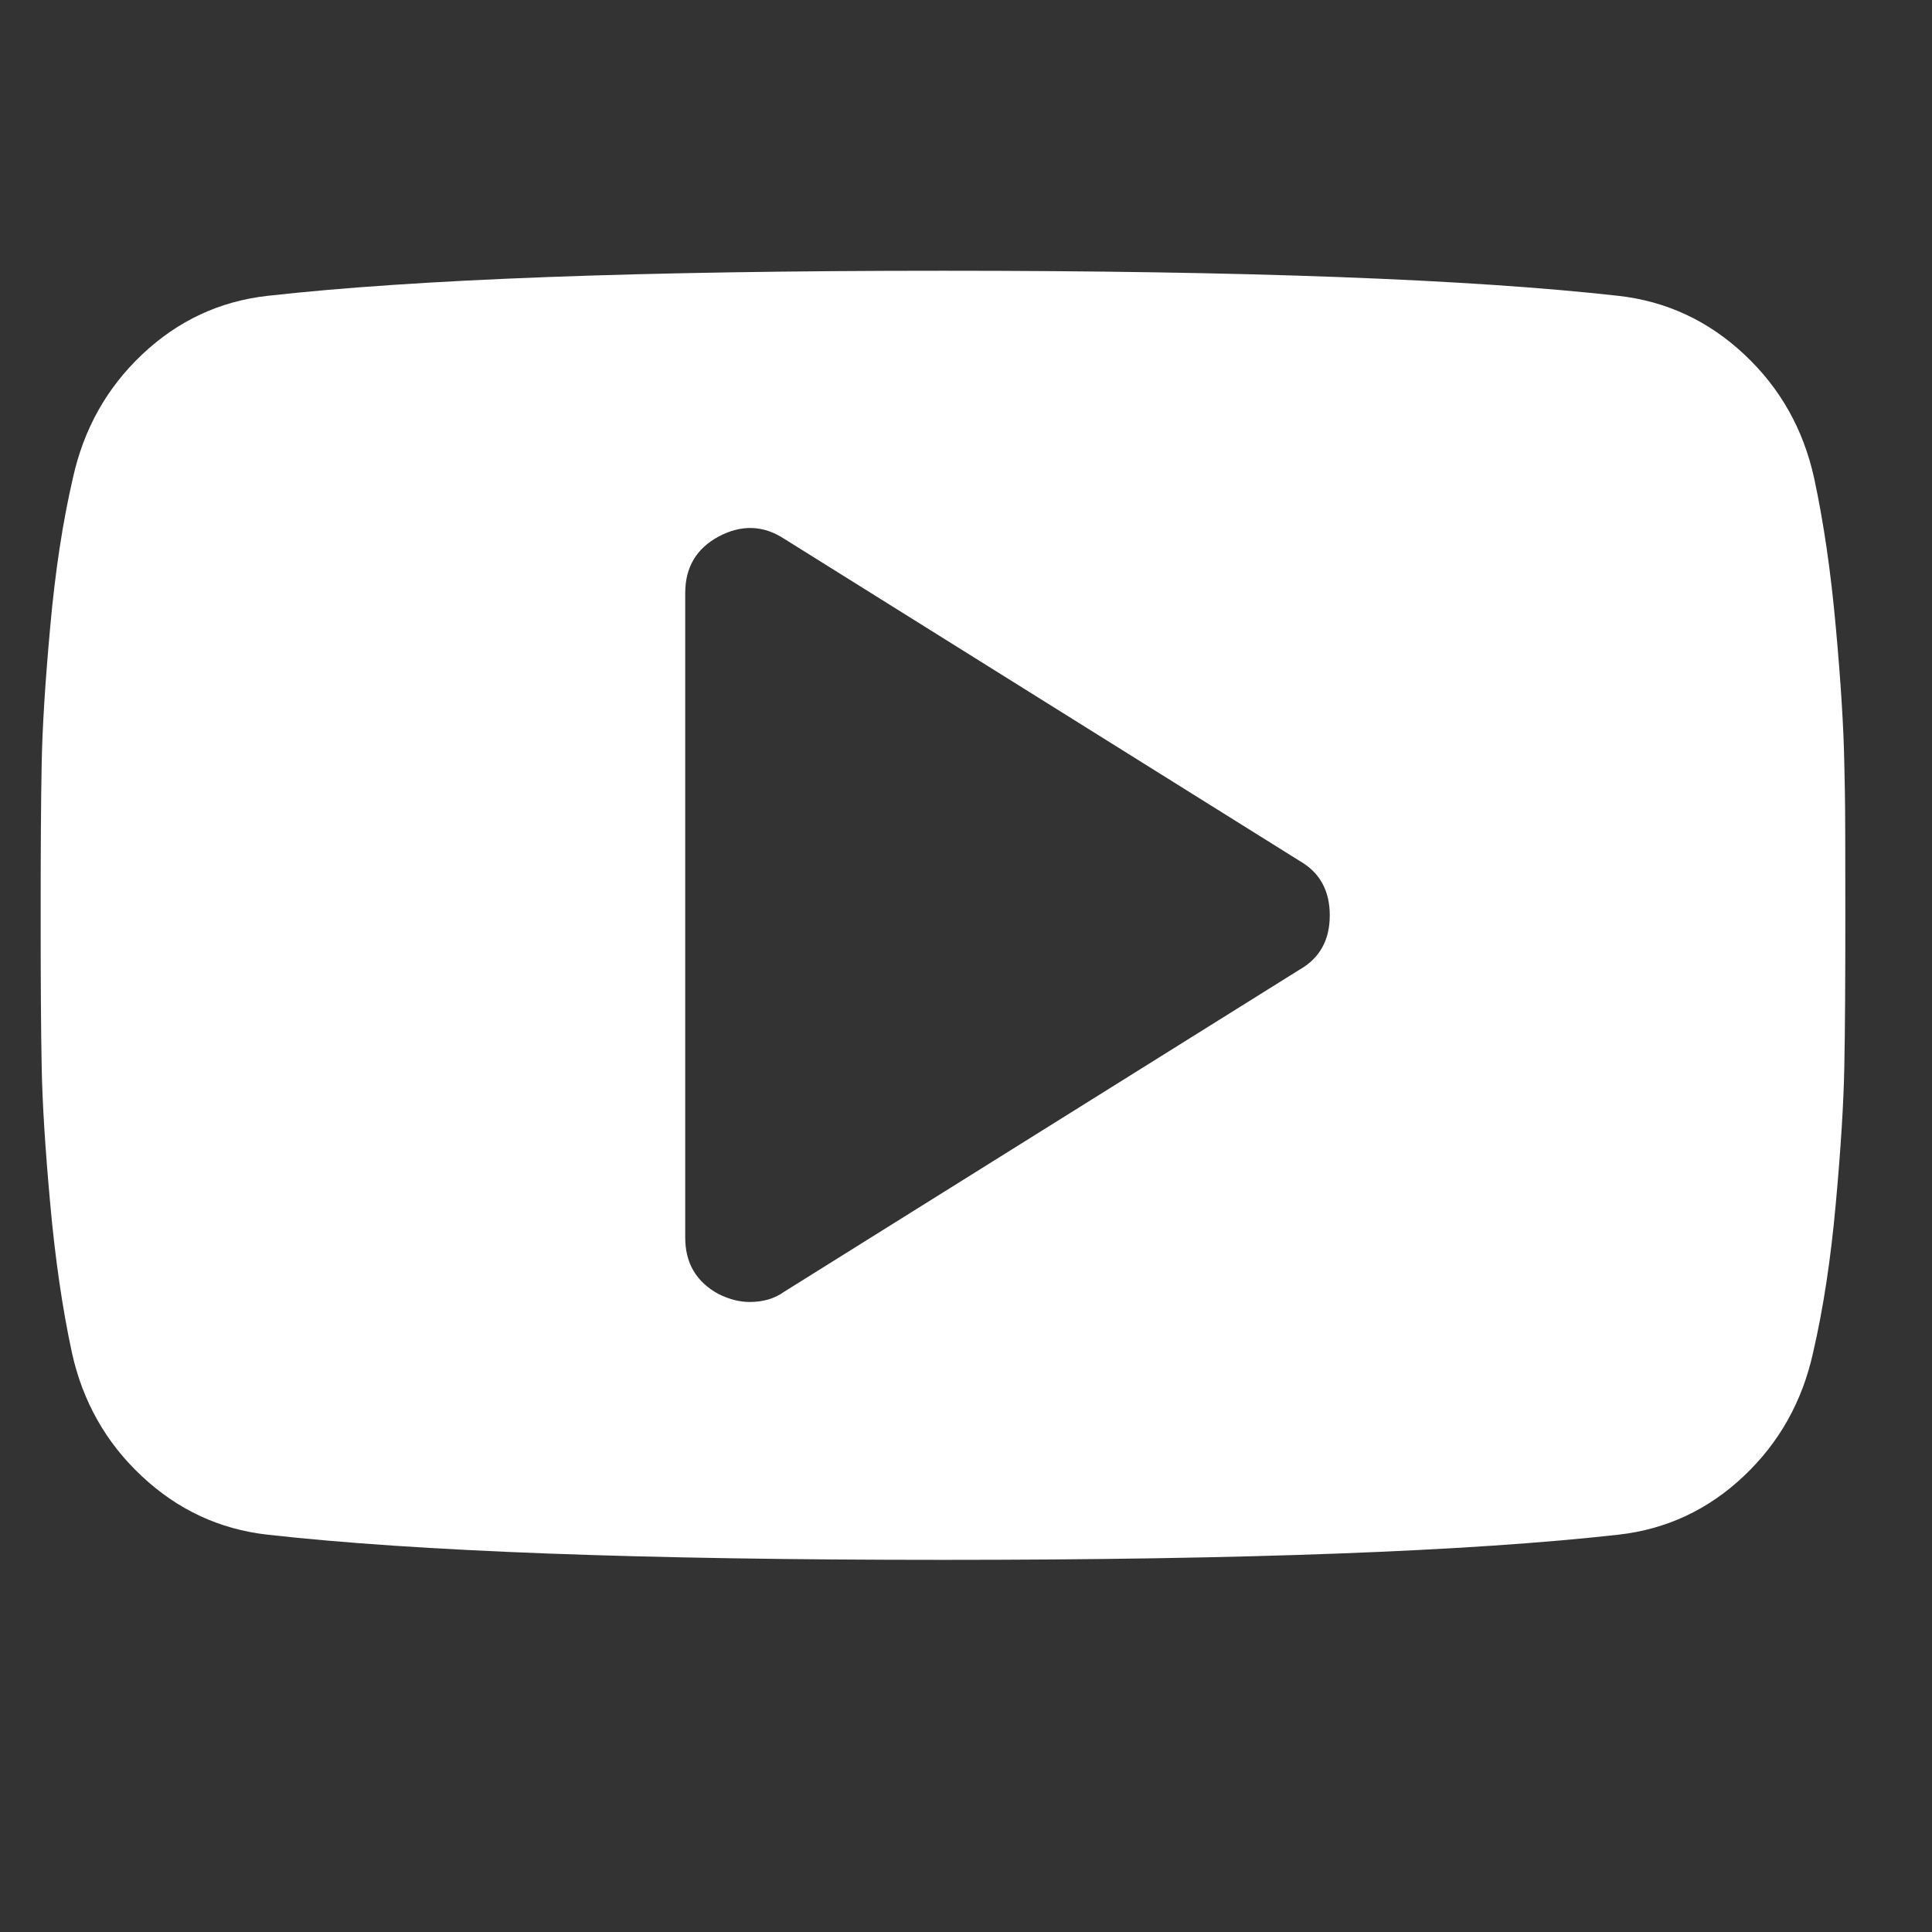 <svg width="21" height="21" viewBox="0 0 21 21" fill="none" xmlns="http://www.w3.org/2000/svg">
<rect x="0" y="0" width="21" height="21" fill="#333333" stroke="none"/>
<g id="Item &#226;&#134;&#146; Link" clip-path="url(#clip0_3_310)">
<path id="Vector" d="M14.125 10.54C14.344 10.416 14.454 10.219 14.454 9.949C14.454 9.679 14.344 9.482 14.125 9.357L8.52 5.854C8.294 5.708 8.057 5.701 7.809 5.833C7.568 5.964 7.448 6.168 7.448 6.446V13.452C7.448 13.729 7.568 13.933 7.809 14.065C7.926 14.123 8.039 14.152 8.148 14.152C8.294 14.152 8.418 14.116 8.52 14.043L14.125 10.54ZM20.047 8.307C20.047 8.307 20.049 8.405 20.053 8.602C20.057 8.799 20.058 9.248 20.058 9.949C20.058 10.649 20.055 11.197 20.047 11.591C20.04 11.985 20.009 12.483 19.954 13.085C19.9 13.687 19.818 14.225 19.708 14.7C19.591 15.232 19.34 15.681 18.953 16.046C18.566 16.411 18.113 16.622 17.595 16.681C15.975 16.863 13.527 16.955 10.25 16.955C6.973 16.955 4.525 16.863 2.905 16.681C2.386 16.622 1.932 16.411 1.542 16.046C1.151 15.681 0.898 15.232 0.781 14.7C0.679 14.225 0.6 13.687 0.546 13.085C0.491 12.483 0.46 11.985 0.453 11.591C0.445 11.197 0.442 10.649 0.442 9.949C0.442 9.248 0.445 8.701 0.453 8.307C0.46 7.912 0.491 7.414 0.546 6.812C0.6 6.21 0.682 5.672 0.792 5.198C0.909 4.665 1.16 4.216 1.547 3.851C1.934 3.486 2.386 3.275 2.905 3.216C4.525 3.034 6.973 2.943 10.25 2.943C13.527 2.943 15.975 3.034 17.595 3.216C18.113 3.275 18.568 3.486 18.958 3.851C19.349 4.216 19.602 4.665 19.719 5.198C19.821 5.672 19.9 6.21 19.954 6.812C20.009 7.414 20.04 7.912 20.047 8.307Z" fill="white"/>
</g>
<defs>
<clipPath id="clip0_3_310">
<rect width="20" height="20" fill="white" transform="matrix(1 0 0 -1 0.25 20.14)"/>
</clipPath>
</defs>
</svg>
